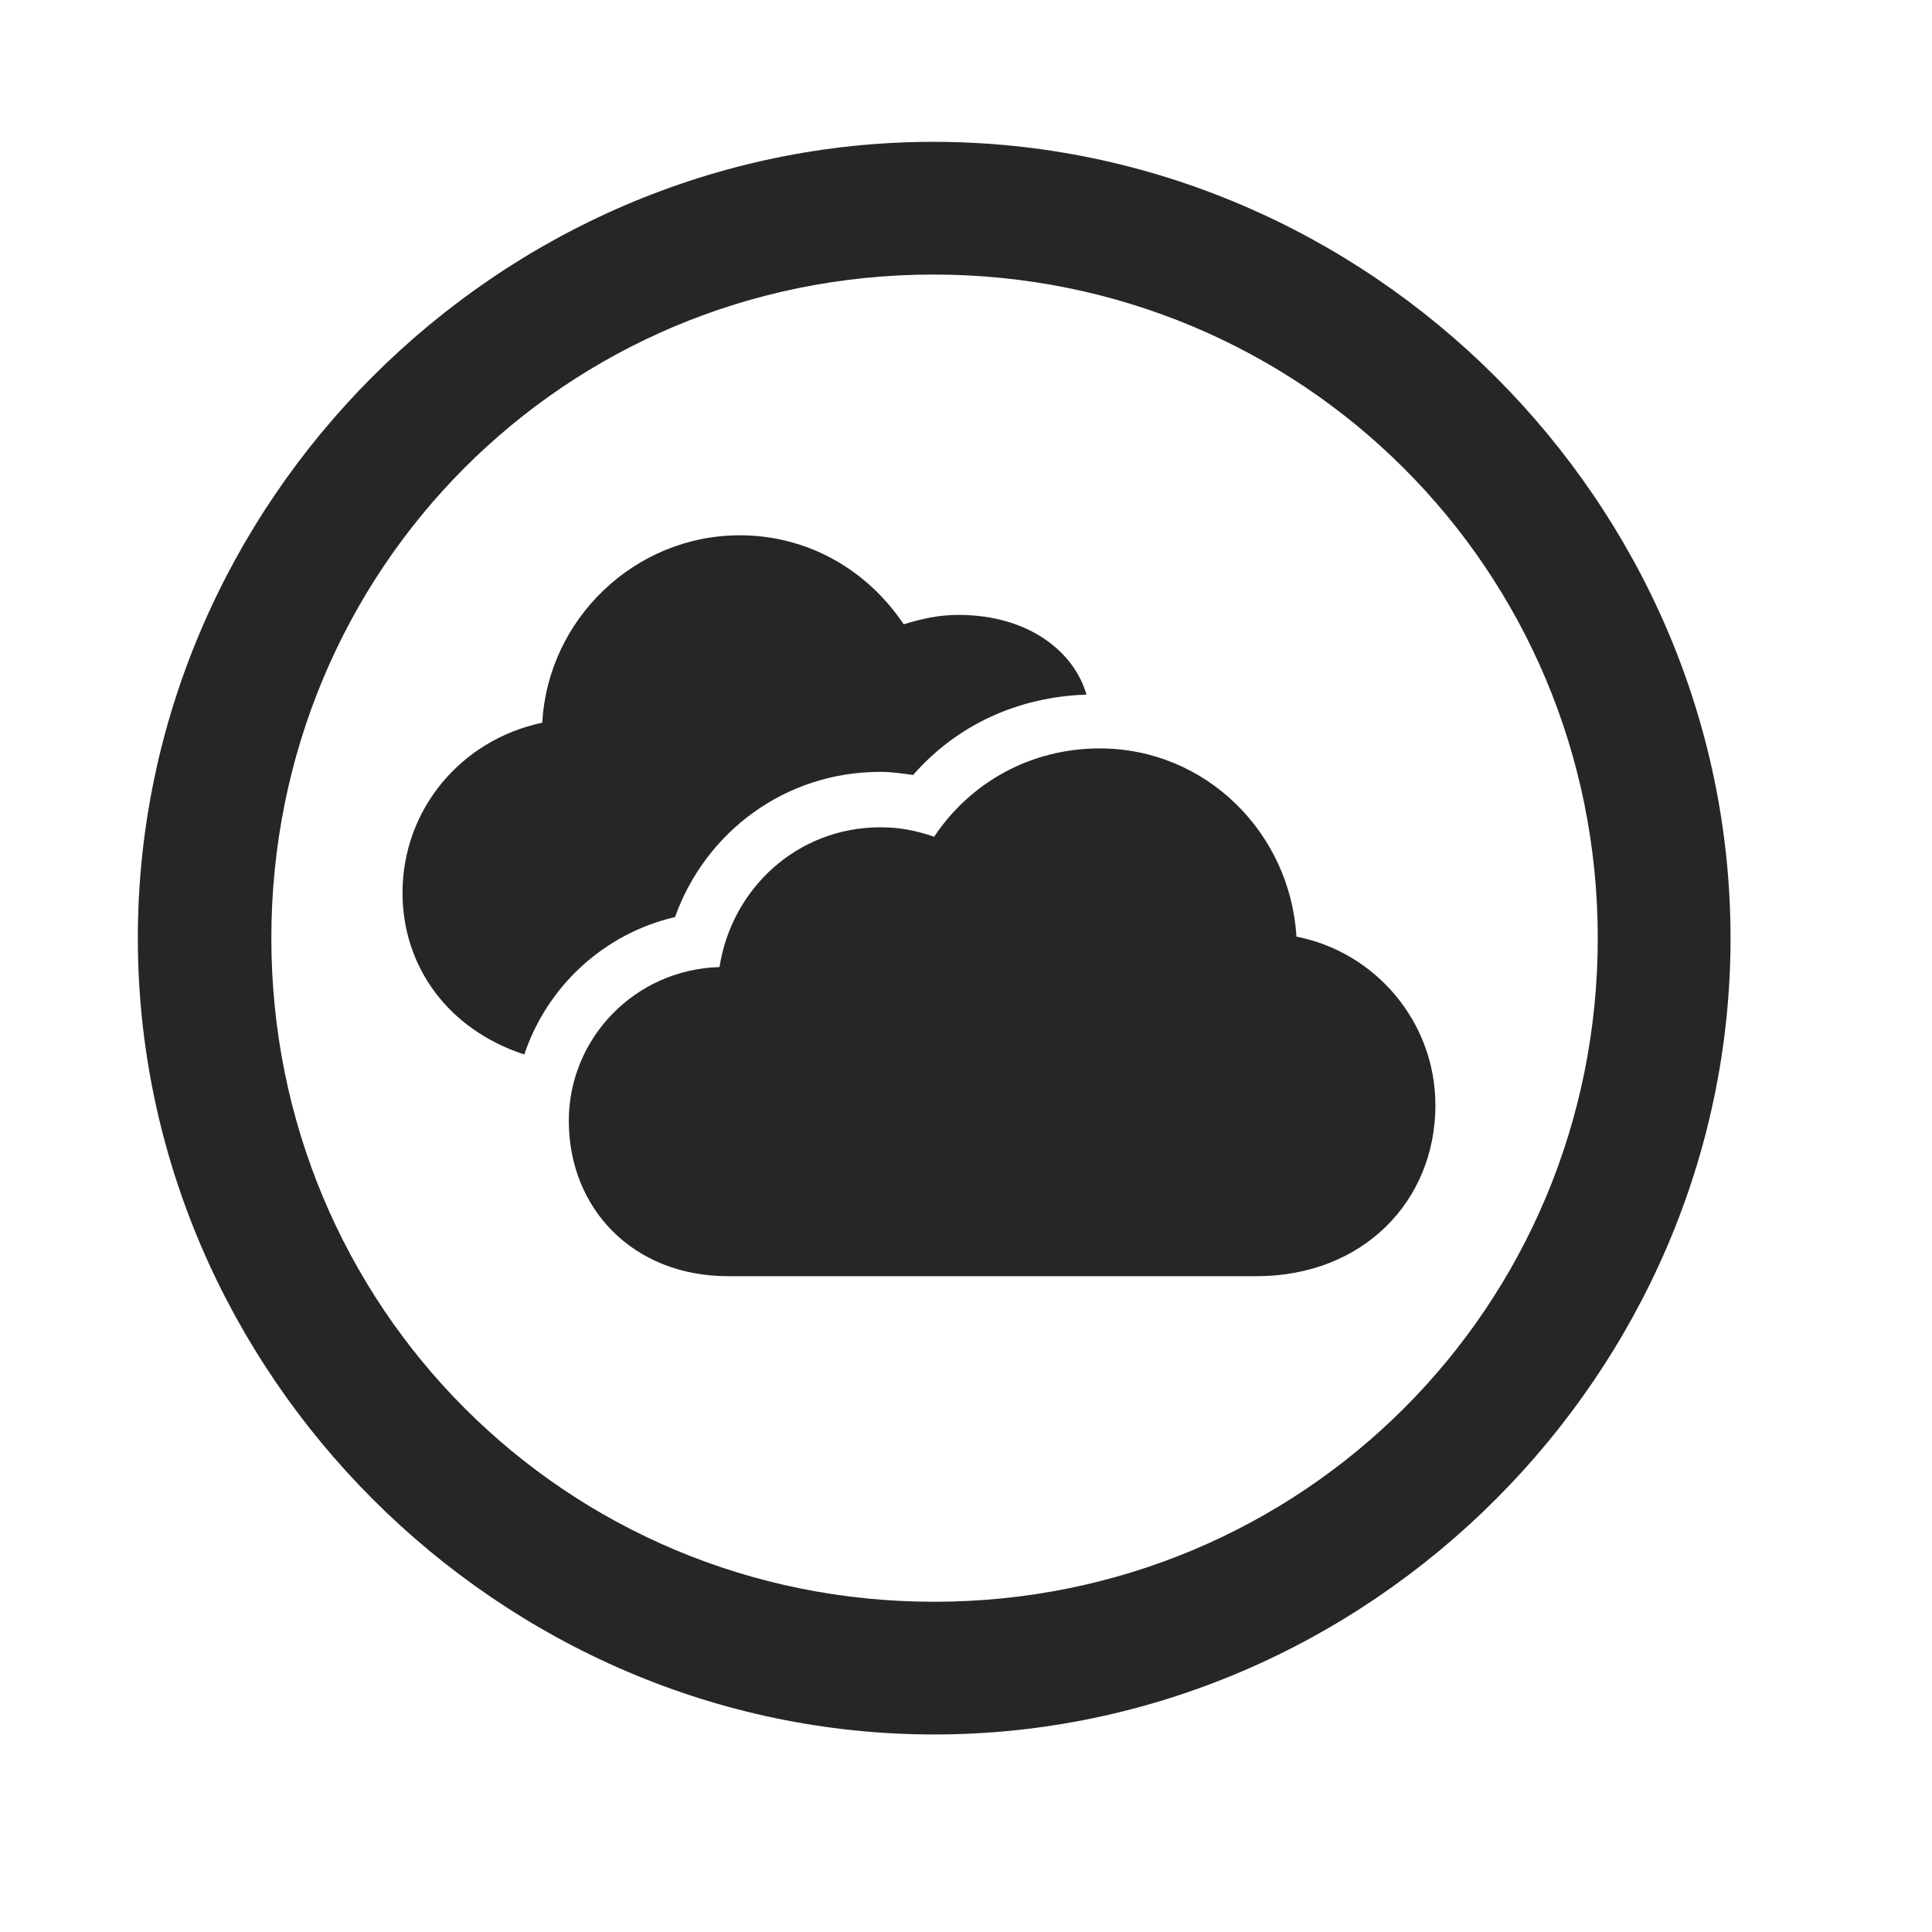 <svg width="29" height="29" viewBox="0 0 29 29" fill="currentColor" xmlns="http://www.w3.org/2000/svg">
<g clip-path="url(#clip0_2207_33760)">
<path d="M14.022 26.035C20.561 26.035 25.976 20.609 25.976 14.082C25.976 7.543 20.55 2.129 14.011 2.129C7.483 2.129 2.069 7.543 2.069 14.082C2.069 20.609 7.495 26.035 14.022 26.035ZM14.022 24.043C8.491 24.043 4.073 19.613 4.073 14.082C4.073 8.551 8.479 4.121 14.011 4.121C19.542 4.121 23.983 8.551 23.983 14.082C23.983 19.613 19.554 24.043 14.022 24.043Z" fill="currentColor" fill-opacity="0.85"/>
<path d="M10.929 19.156H18.862C20.456 19.156 21.546 18.031 21.546 16.59C21.546 15.348 20.655 14.293 19.46 14.059C19.366 12.5 18.101 11.234 16.507 11.234C15.464 11.234 14.562 11.75 14.022 12.559C13.741 12.465 13.507 12.418 13.214 12.418C11.983 12.418 10.987 13.32 10.8 14.516C9.534 14.551 8.538 15.582 8.538 16.824C8.538 18.137 9.499 19.156 10.929 19.156ZM6.042 13.402C6.042 14.504 6.722 15.453 7.87 15.828C8.21 14.809 9.065 14.012 10.132 13.766C10.589 12.488 11.784 11.586 13.214 11.586C13.378 11.586 13.542 11.609 13.706 11.633C14.362 10.883 15.276 10.461 16.308 10.426C16.132 9.805 15.464 9.23 14.386 9.23C14.081 9.23 13.835 9.289 13.565 9.371C13.015 8.551 12.124 8.035 11.104 8.035C9.522 8.035 8.222 9.301 8.14 10.848C6.921 11.105 6.042 12.148 6.042 13.402Z" fill="currentColor" fill-opacity="0.85"/>
</g>
<defs>
<clipPath id="clip0_2207_33760">
<rect width="23.906" height="23.918" fill="currentColor" transform="translate(2.069 2.129)"/>
</clipPath>
</defs>
</svg>
